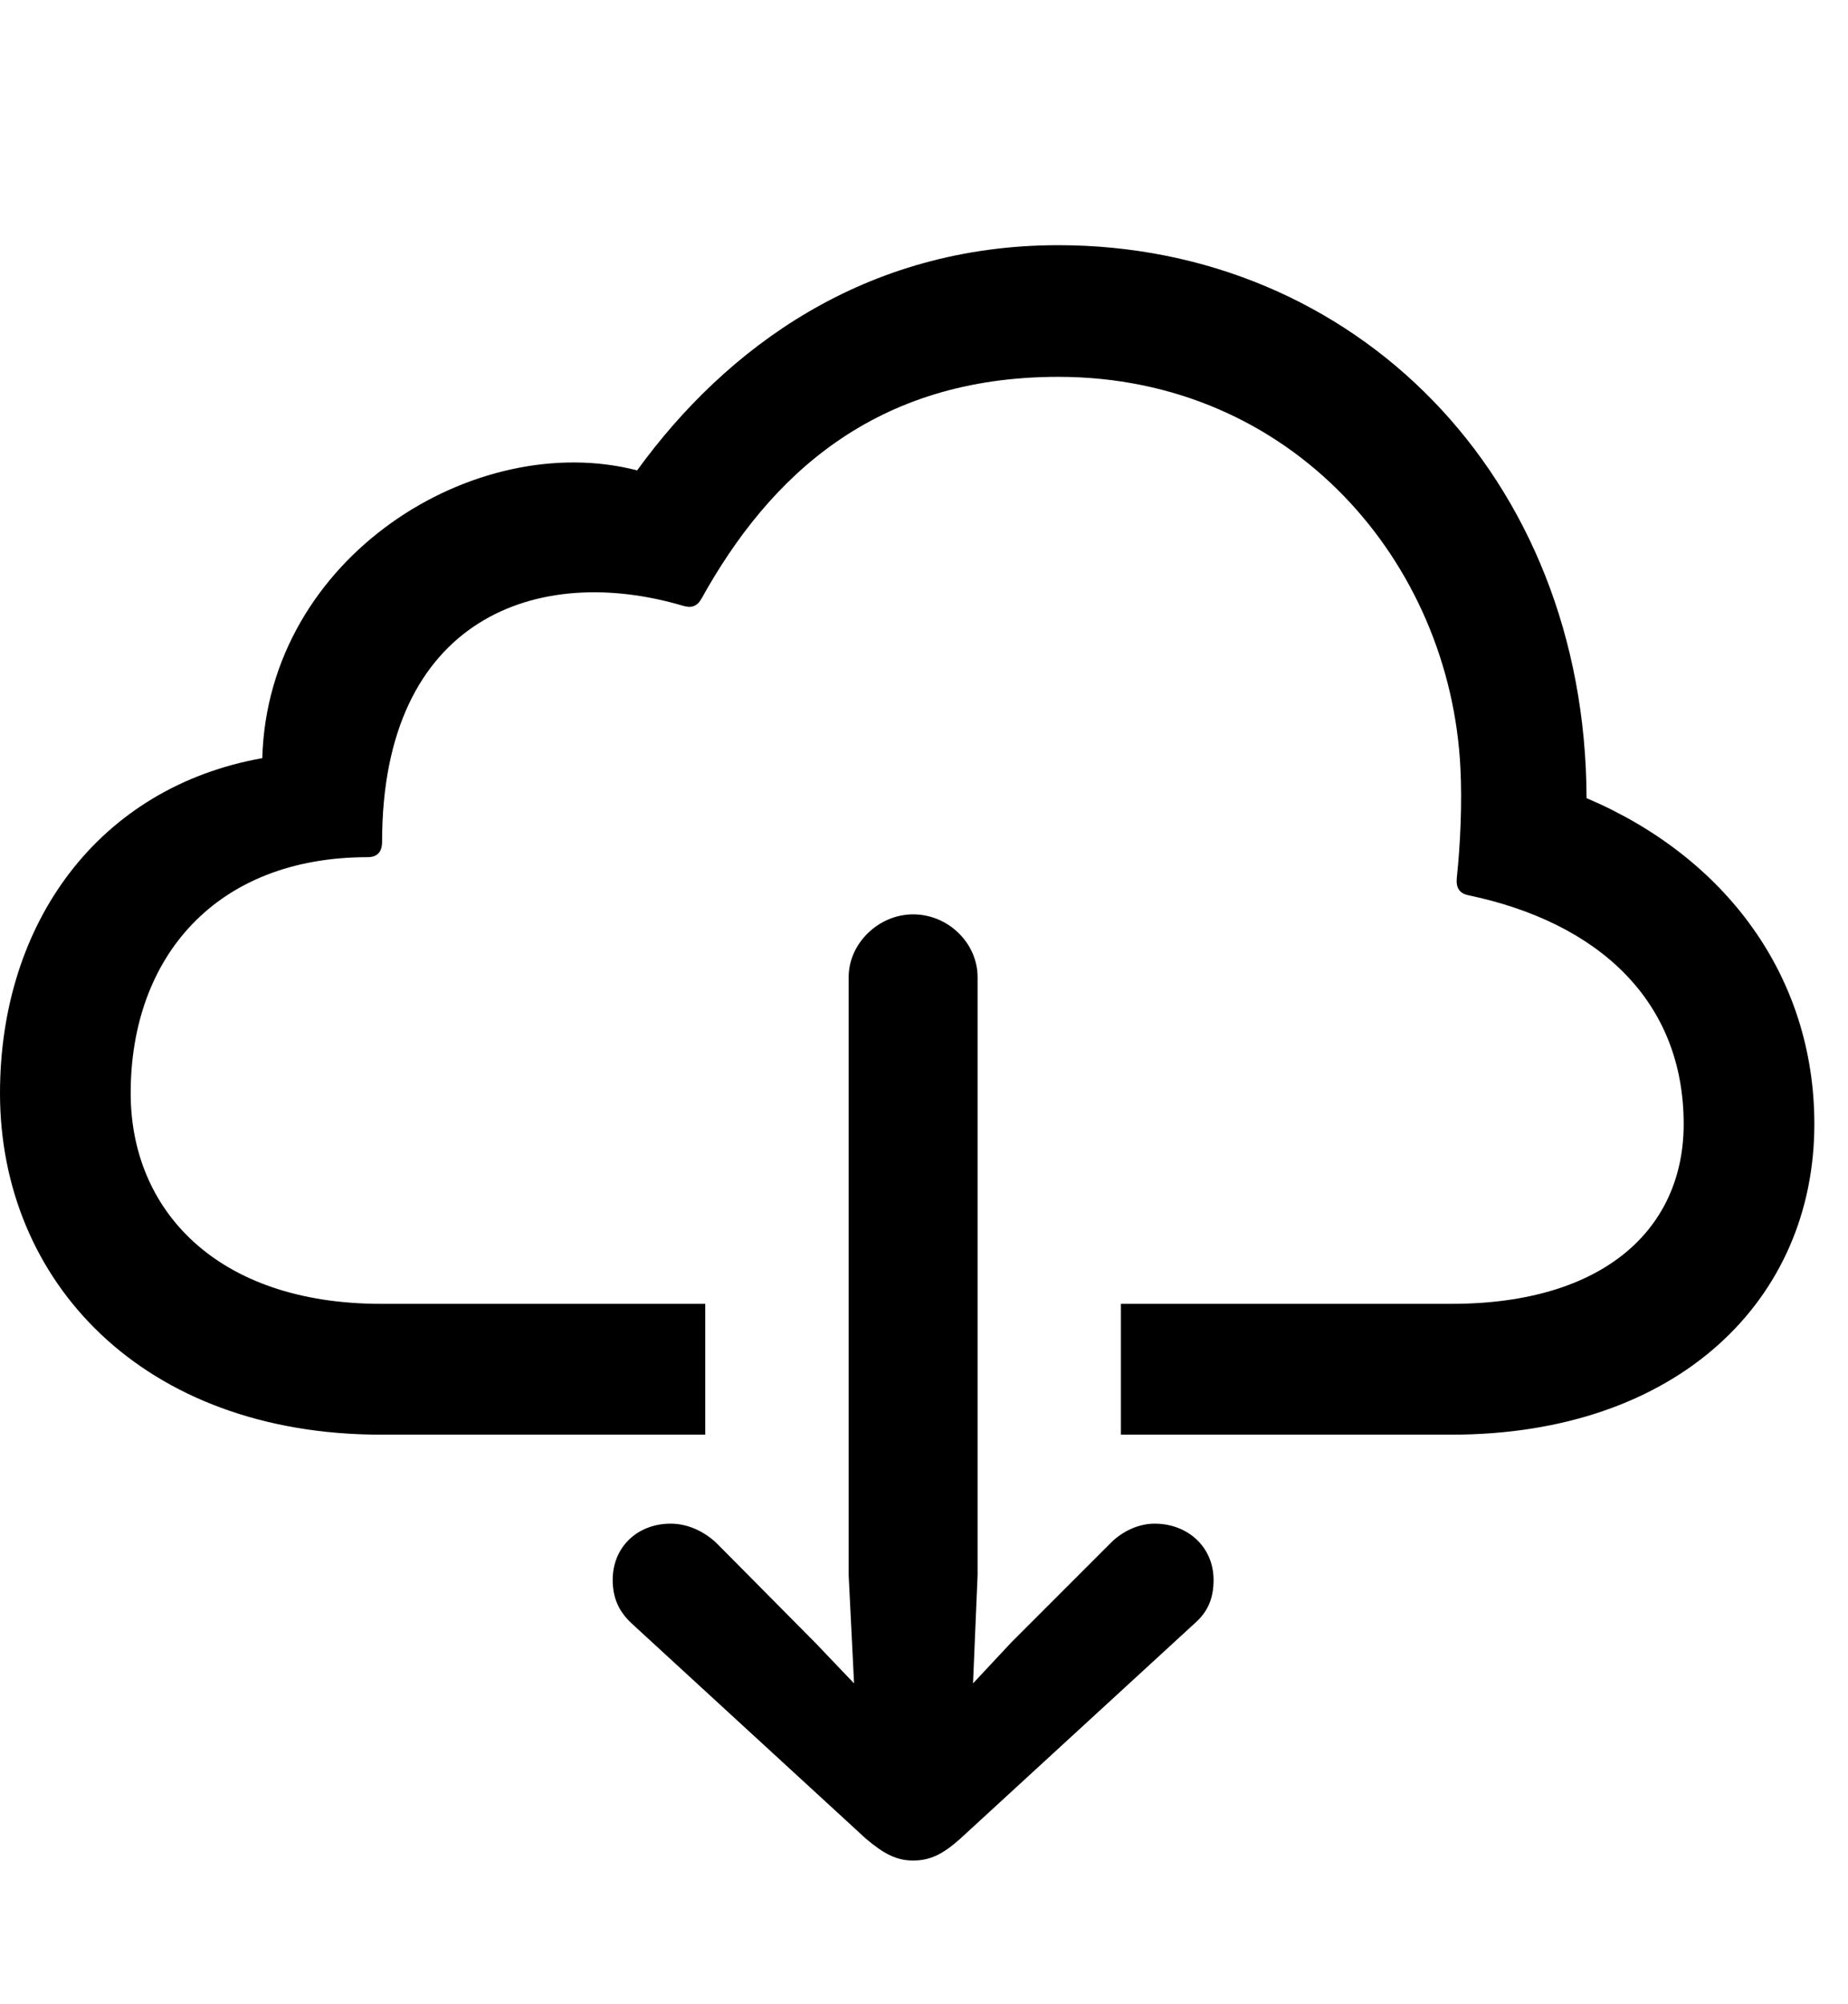 <svg version="1.1" xmlns="http://www.w3.org/2000/svg" xmlns:xlink="http://www.w3.org/1999/xlink" width="19.883" height="21.553" viewBox="0 0 19.883 21.553">
 <g>
  <rect height="21.553" opacity="0" width="19.883" x="0" y="0"/>
  <path d="M17.07 8.584C18.564 9.219 19.521 10.498 19.521 12.09C19.521 13.975 18.057 15.43 15.615 15.43L12.06 15.43L12.06 14.023L15.615 14.023C17.275 14.023 18.115 13.203 18.115 12.09C18.115 10.762 17.197 9.922 15.801 9.629C15.703 9.609 15.664 9.551 15.674 9.443C15.713 9.072 15.732 8.633 15.713 8.262C15.605 6.045 13.896 4.053 11.387 4.053C9.414 4.053 8.281 5.117 7.549 6.436C7.5 6.523 7.441 6.543 7.344 6.514C5.791 6.055 4.111 6.641 4.111 9.053C4.111 9.16 4.062 9.219 3.955 9.219C2.324 9.219 1.406 10.293 1.406 11.758C1.406 13.008 2.324 14.023 4.102 14.023L7.588 14.023L7.588 15.43L4.102 15.43C1.533 15.43 0 13.779 0 11.758C0 9.922 1.064 8.467 2.822 8.154C2.881 5.986 5.117 4.609 6.855 5.059C7.812 3.74 9.307 2.637 11.387 2.637C14.57 2.637 17.061 5.117 17.07 8.584Z" fill="currentColor"/>
  <path d="M9.824 20.01C10.01 20.01 10.146 19.941 10.332 19.775L12.852 17.461C12.998 17.334 13.057 17.188 13.057 16.992C13.057 16.641 12.783 16.387 12.422 16.387C12.256 16.387 12.08 16.465 11.953 16.592L10.879 17.666L10.469 18.105L10.518 16.943L10.518 10.508C10.518 10.146 10.205 9.834 9.824 9.834C9.453 9.834 9.131 10.146 9.131 10.508L9.131 16.943L9.189 18.105L8.77 17.666L7.705 16.592C7.568 16.465 7.393 16.387 7.217 16.387C6.855 16.387 6.592 16.641 6.592 16.992C6.592 17.188 6.66 17.334 6.797 17.461L9.316 19.775C9.512 19.941 9.648 20.01 9.824 20.01Z" fill="currentColor"/>
 </g>
</svg>
